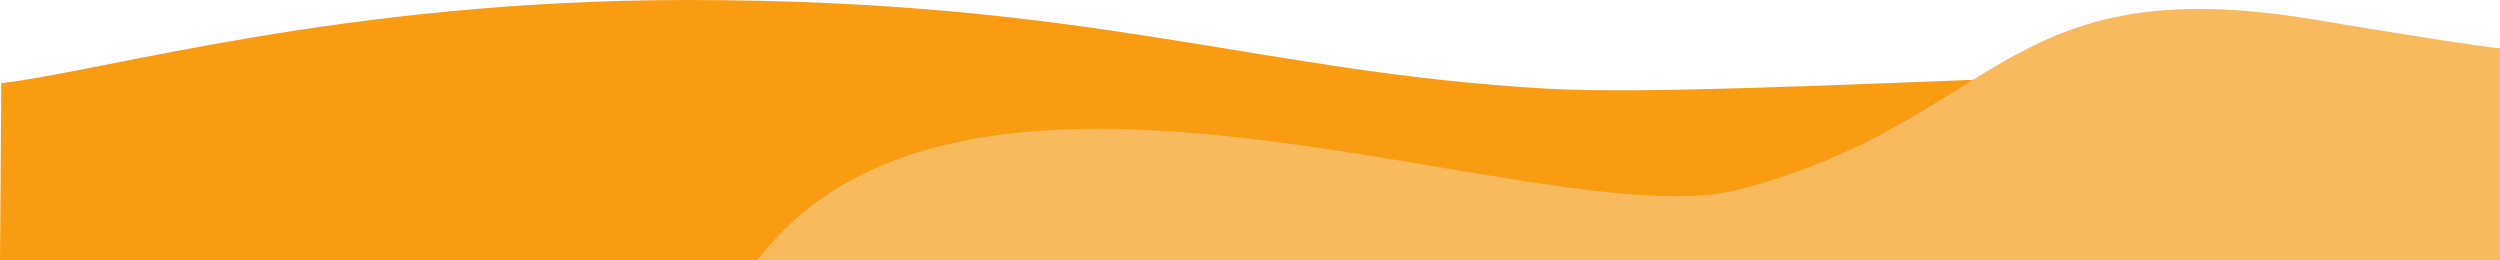 <svg width="1920" height="200" viewBox="0 0 1920 200" fill="none" xmlns="http://www.w3.org/2000/svg">
<path d="M528 0C264 0 81 54.664 1 63.83L0 200H1920V61.211C1783.83 39.563 1335.6 76.48 1188 68.085C965.5 55.431 840.428 0 528 0Z" fill="#F99C11"/>
<path d="M1336 145.5C1188.3 184.445 745 -14 581.5 200H1920V36.989C1918.5 36.989 1903 36.007 1777.5 15.058C1537.32 -25.034 1537 92.5 1336 145.5Z" fill="#F8BA5D"/>
</svg>

